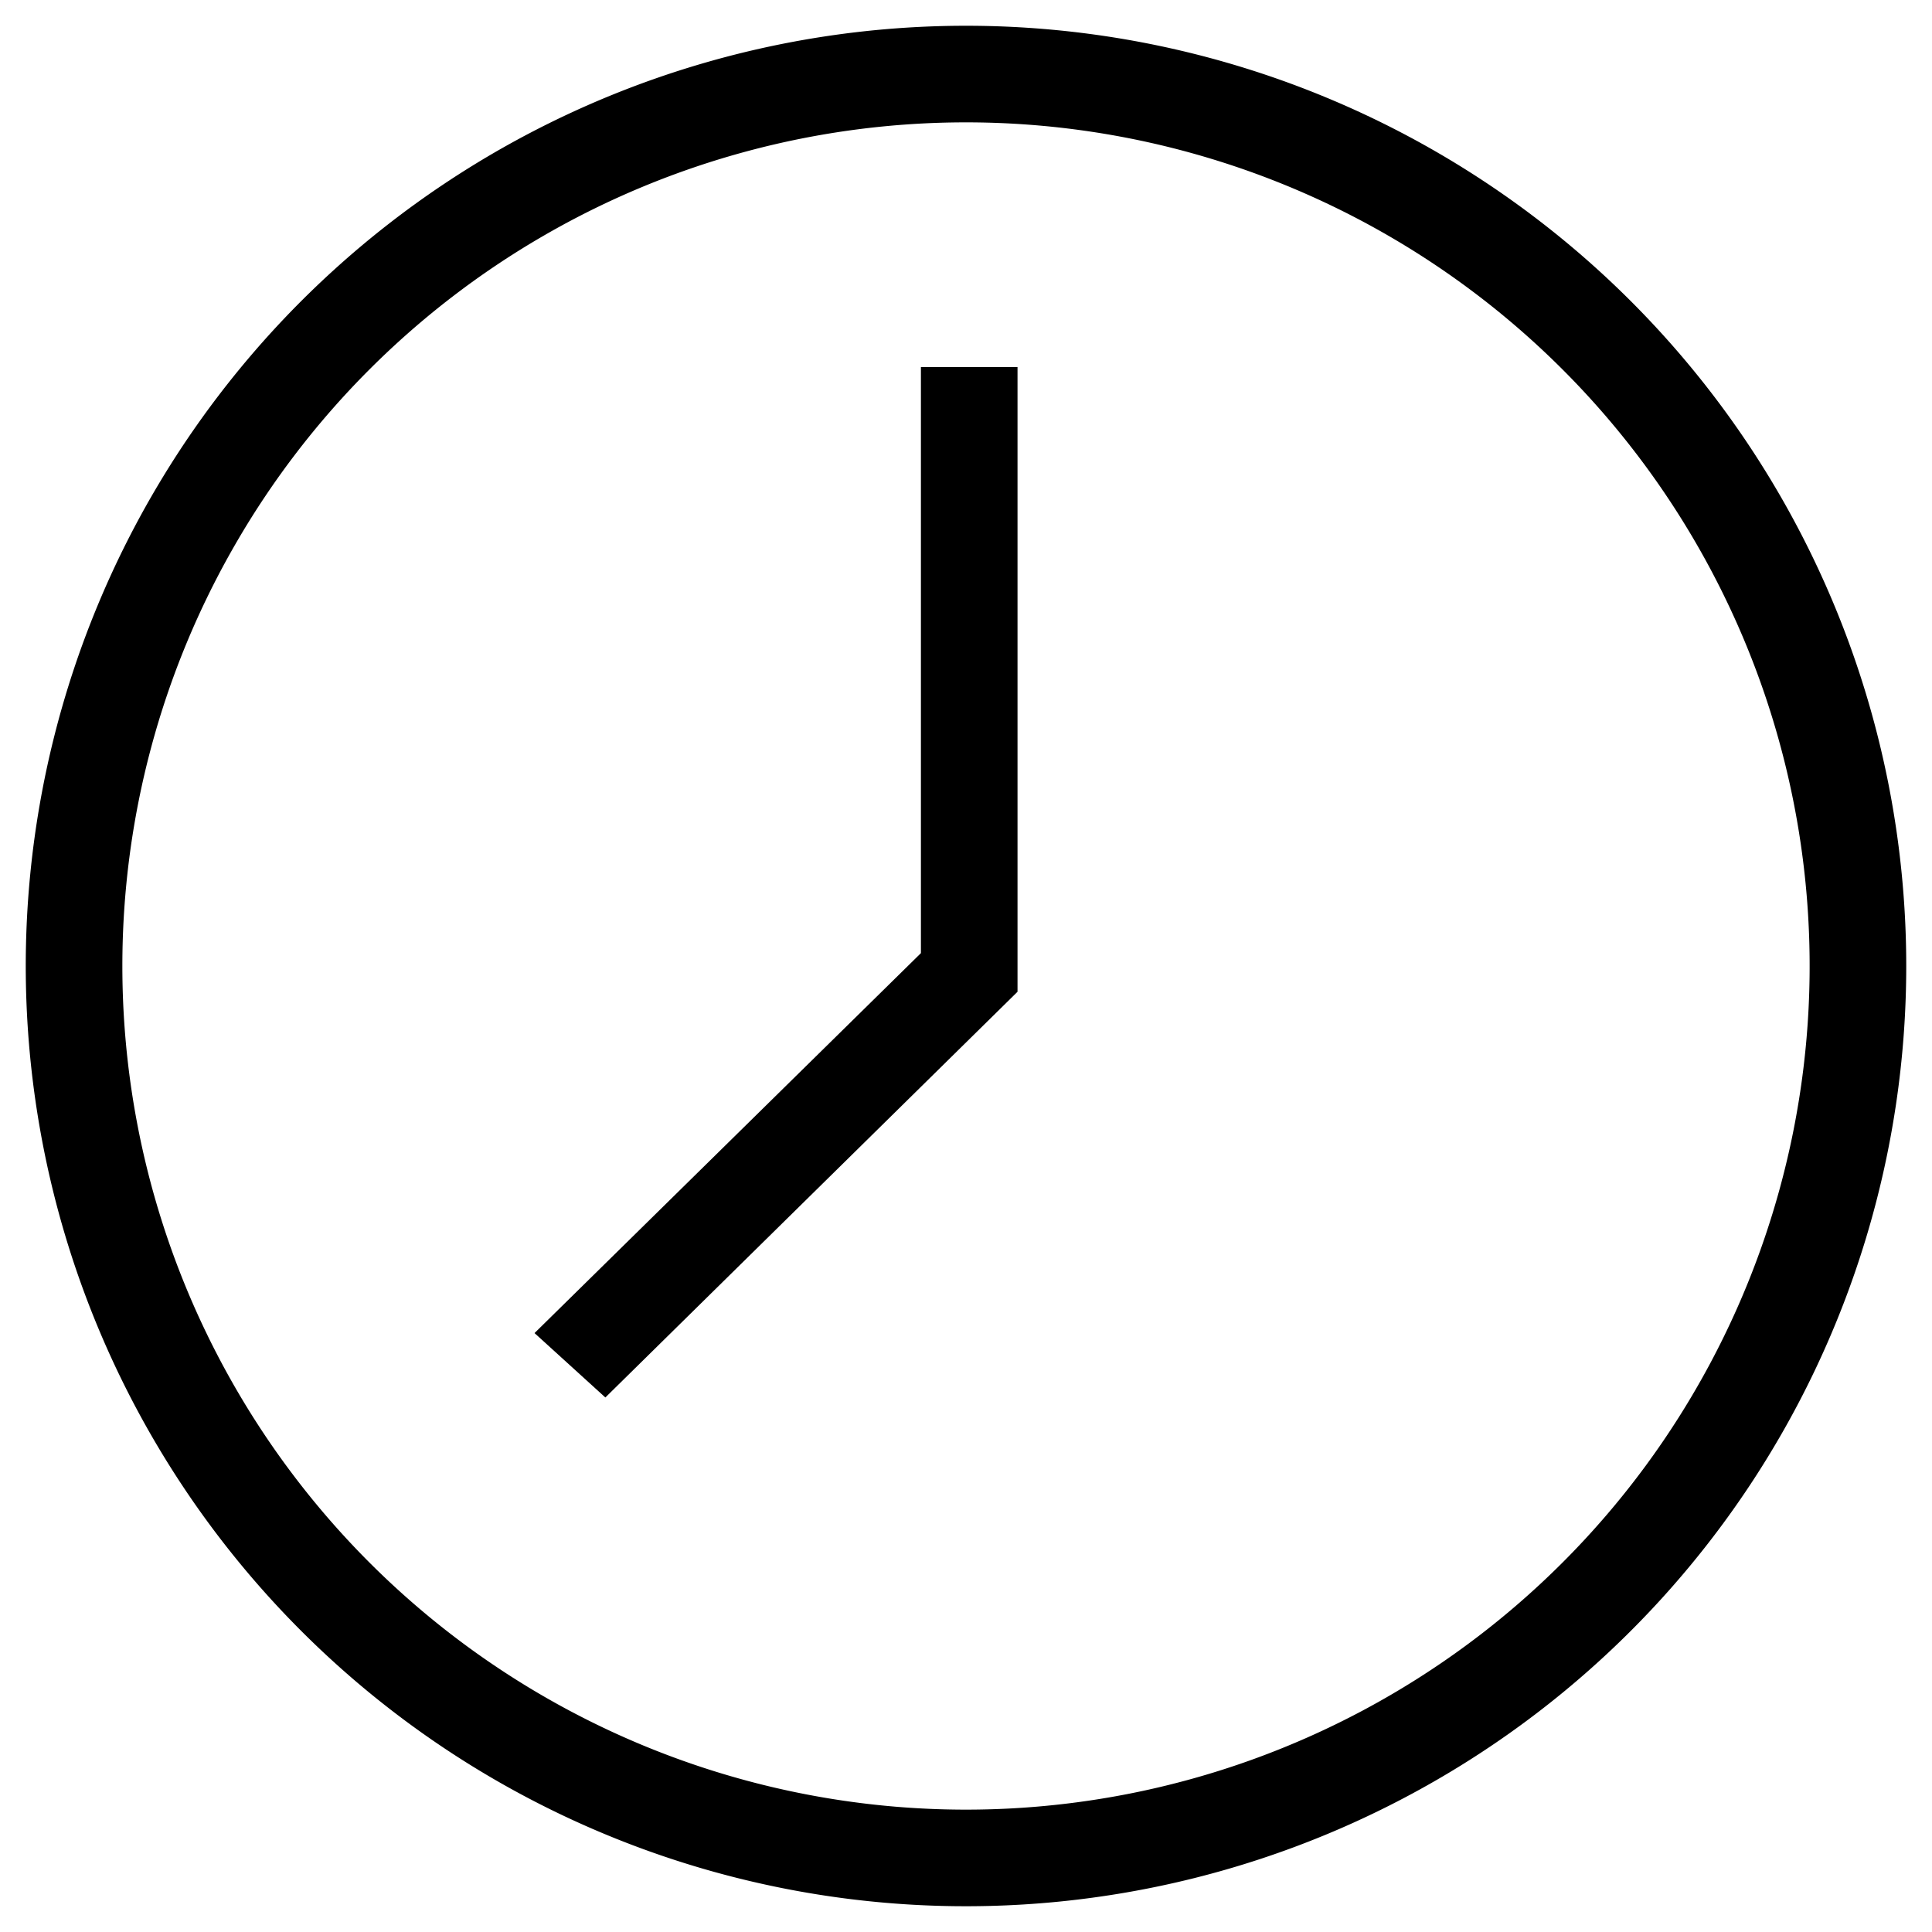 <svg id="레이어_2" data-name="레이어 2" xmlns="http://www.w3.org/2000/svg" width="30" height="30" viewBox="0 0 30 30"><title>대지 1</title><path d="M15,1.9A13.1,13.1,0,1,1,1.9,15,13.1,13.1,0,0,1,15,1.9M15,.4A14.6,14.6,0,1,0,29.6,15,14.6,14.6,0,0,0,15,.4Z"/><polygon points="9.4 21.7 8.3 20.7 14.3 14.8 14.3 5.7 15.8 5.7 15.8 15.4 9.4 21.7"/></svg>